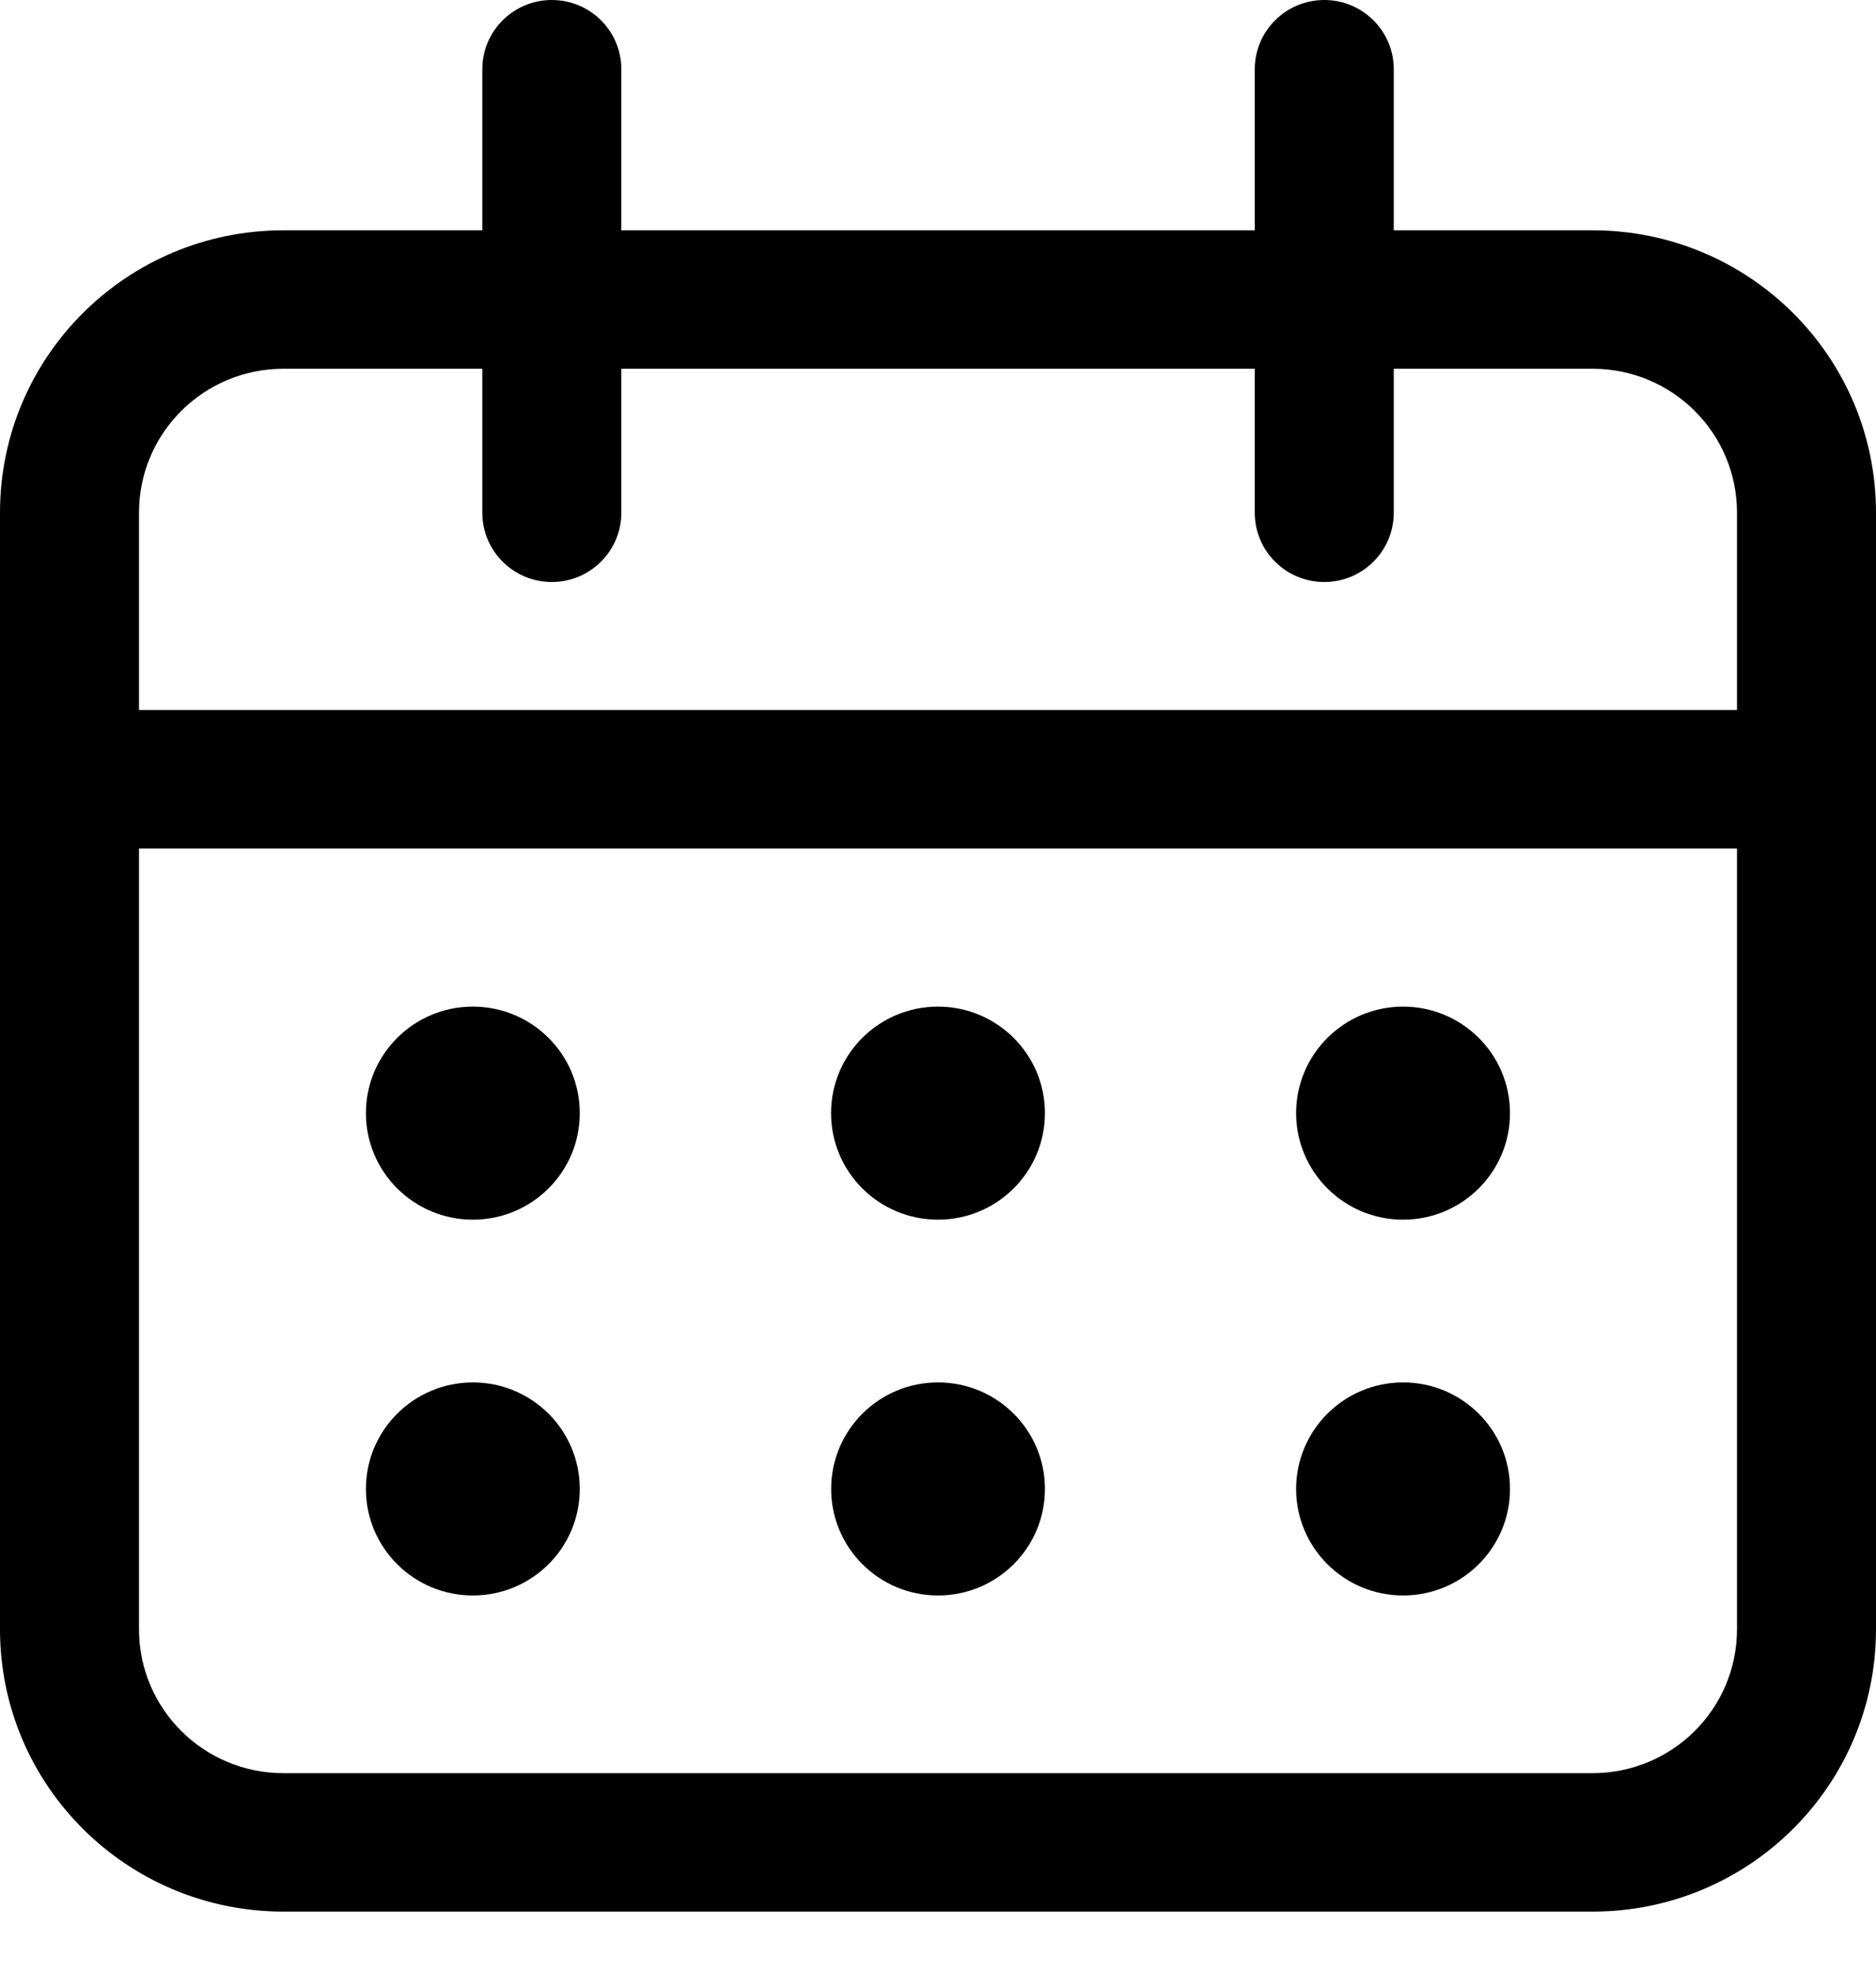 <svg width="20" height="21" viewBox="0 0 20 21" fill="none" xmlns="http://www.w3.org/2000/svg">
<path d="M6.181 11.86C6.181 12.487 5.671 12.995 5.041 12.995C4.412 12.995 3.901 12.487 3.901 11.86C3.901 11.233 4.412 10.725 5.041 10.725C5.671 10.725 6.181 11.233 6.181 11.86Z" fill="black"/>
<path d="M10 12.995C10.629 12.995 11.14 12.487 11.14 11.86C11.14 11.233 10.629 10.725 10 10.725C9.37 10.725 8.86 11.233 8.86 11.86C8.86 12.487 9.37 12.995 10 12.995Z" fill="black"/>
<path d="M16.098 11.86C16.098 12.487 15.588 12.995 14.958 12.995C14.329 12.995 13.818 12.487 13.818 11.86C13.818 11.233 14.329 10.725 14.958 10.725C15.588 10.725 16.098 11.233 16.098 11.86Z" fill="black"/>
<path d="M5.041 16.999C5.671 16.999 6.181 16.491 6.181 15.864C6.181 15.237 5.671 14.729 5.041 14.729C4.412 14.729 3.901 15.237 3.901 15.864C3.901 16.491 4.412 16.999 5.041 16.999Z" fill="black"/>
<path d="M11.14 15.864C11.14 16.491 10.63 16.999 10 16.999C9.371 16.999 8.861 16.491 8.861 15.864C8.861 15.237 9.371 14.729 10 14.729C10.63 14.729 11.14 15.237 11.14 15.864Z" fill="black"/>
<path d="M14.958 16.999C15.588 16.999 16.098 16.491 16.098 15.864C16.098 15.237 15.588 14.729 14.958 14.729C14.329 14.729 13.818 15.237 13.818 15.864C13.818 16.491 14.329 16.999 14.958 16.999Z" fill="black"/>
<path fill-rule="evenodd" clip-rule="evenodd" d="M13.377 2.454H6.624V0.738C6.624 0.33 6.292 0 5.883 0C5.474 0 5.142 0.33 5.142 0.738V2.454H3.021C1.352 2.454 0 3.8 0 5.462V17.359C0 19.021 1.352 20.367 3.021 20.367H16.979C18.648 20.367 20 19.021 20 17.359V5.462C20 3.8 18.648 2.454 16.979 2.454H14.859V0.738C14.859 0.33 14.527 0 14.118 0C13.709 0 13.377 0.33 13.377 0.738L13.377 2.454ZM5.883 6.201C5.474 6.201 5.142 5.871 5.142 5.463V3.929H3.021C2.171 3.929 1.482 4.615 1.482 5.462V7.565H18.518V5.462C18.518 4.615 17.829 3.929 16.979 3.929H14.859V5.463C14.859 5.87 14.527 6.201 14.118 6.201C13.709 6.201 13.377 5.871 13.377 5.463V3.929H6.624V5.463C6.624 5.87 6.292 6.201 5.883 6.201H5.883ZM1.482 9.041V17.359C1.482 18.206 2.171 18.892 3.021 18.892H16.979C17.829 18.892 18.518 18.206 18.518 17.359V9.041H1.482Z" fill="black"/>
</svg>
